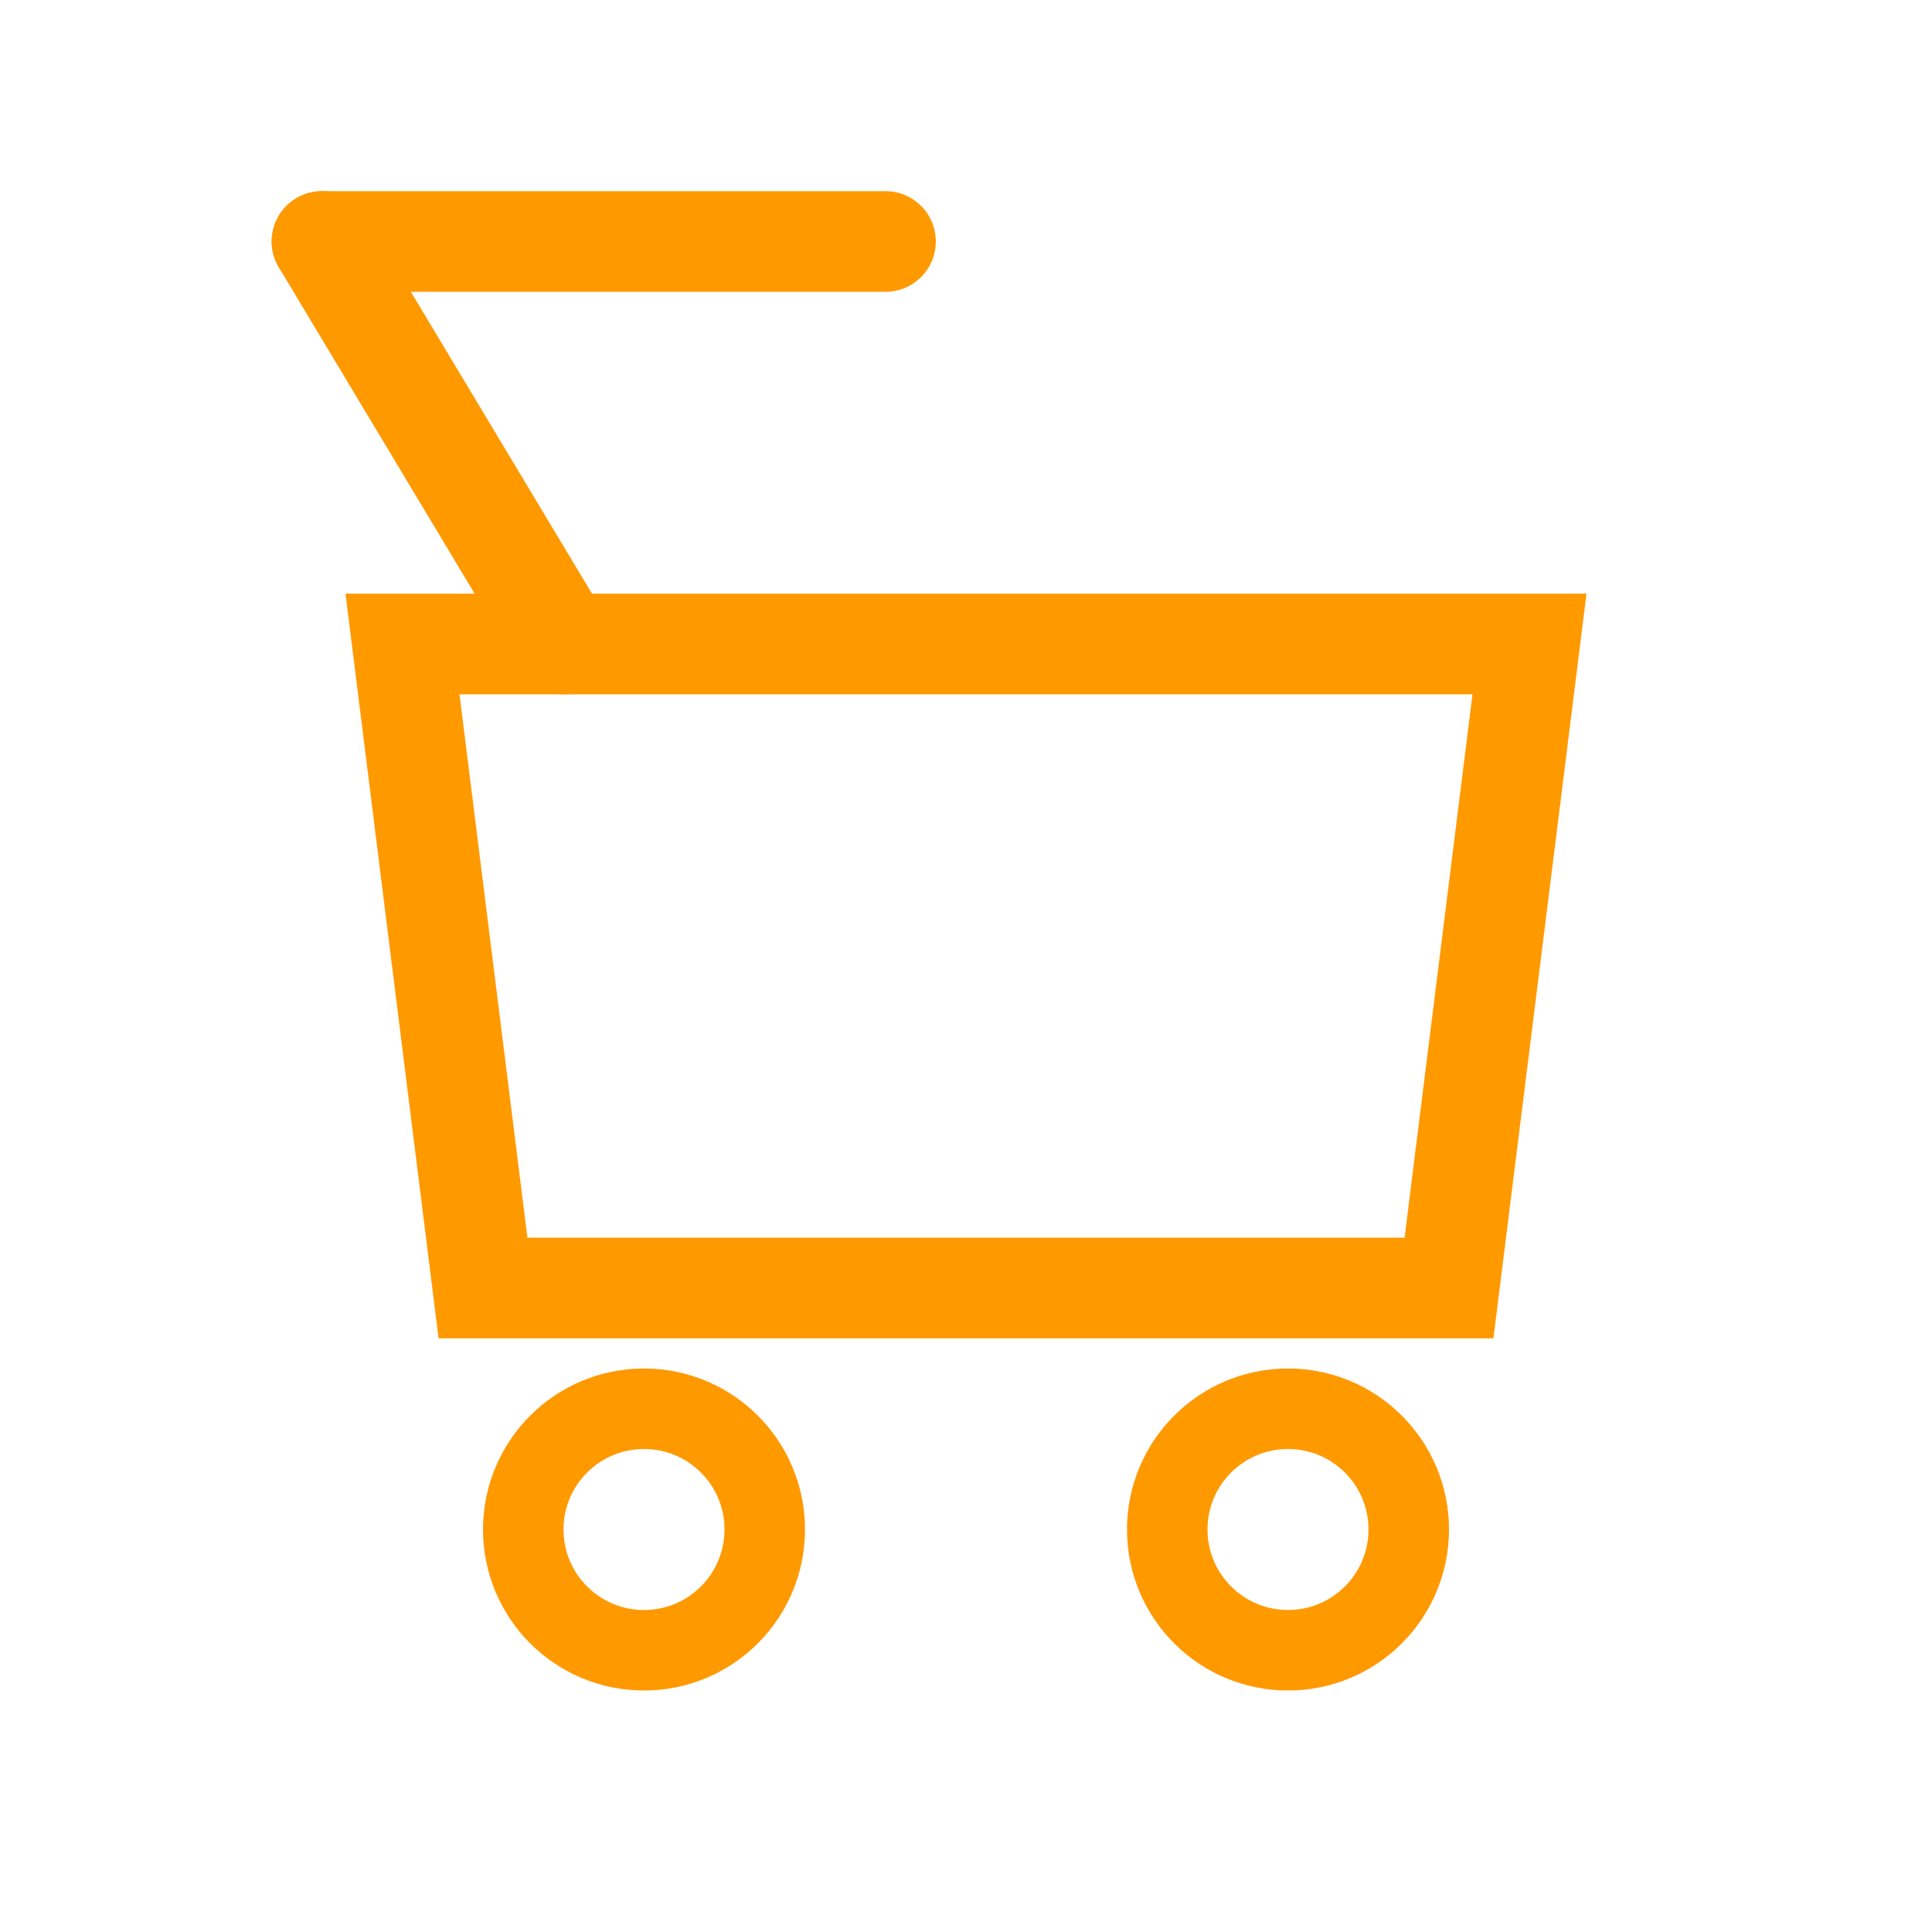 <svg xmlns="http://www.w3.org/2000/svg" width="48" height="48" viewBox="0 0 48 48">
  <!-- 购物车主体 -->
  <path d="M10 16H38L36 32H12L10 16Z" stroke="#ff9900" stroke-width="2.5" fill="none"/>
  
  <!-- 车轮 -->
  <circle cx="16" cy="38" r="3" stroke="#ff9900" stroke-width="2" fill="none"/>
  <circle cx="32" cy="38" r="3" stroke="#ff9900" stroke-width="2" fill="none"/>
  
  <!-- 手柄 -->
  <path d="M14 16L8 6" stroke="#ff9900" stroke-width="2.5" stroke-linecap="round" fill="none"/>
  <path d="M8 6H22" stroke="#ff9900" stroke-width="2.5" stroke-linecap="round" fill="none"/>
</svg>